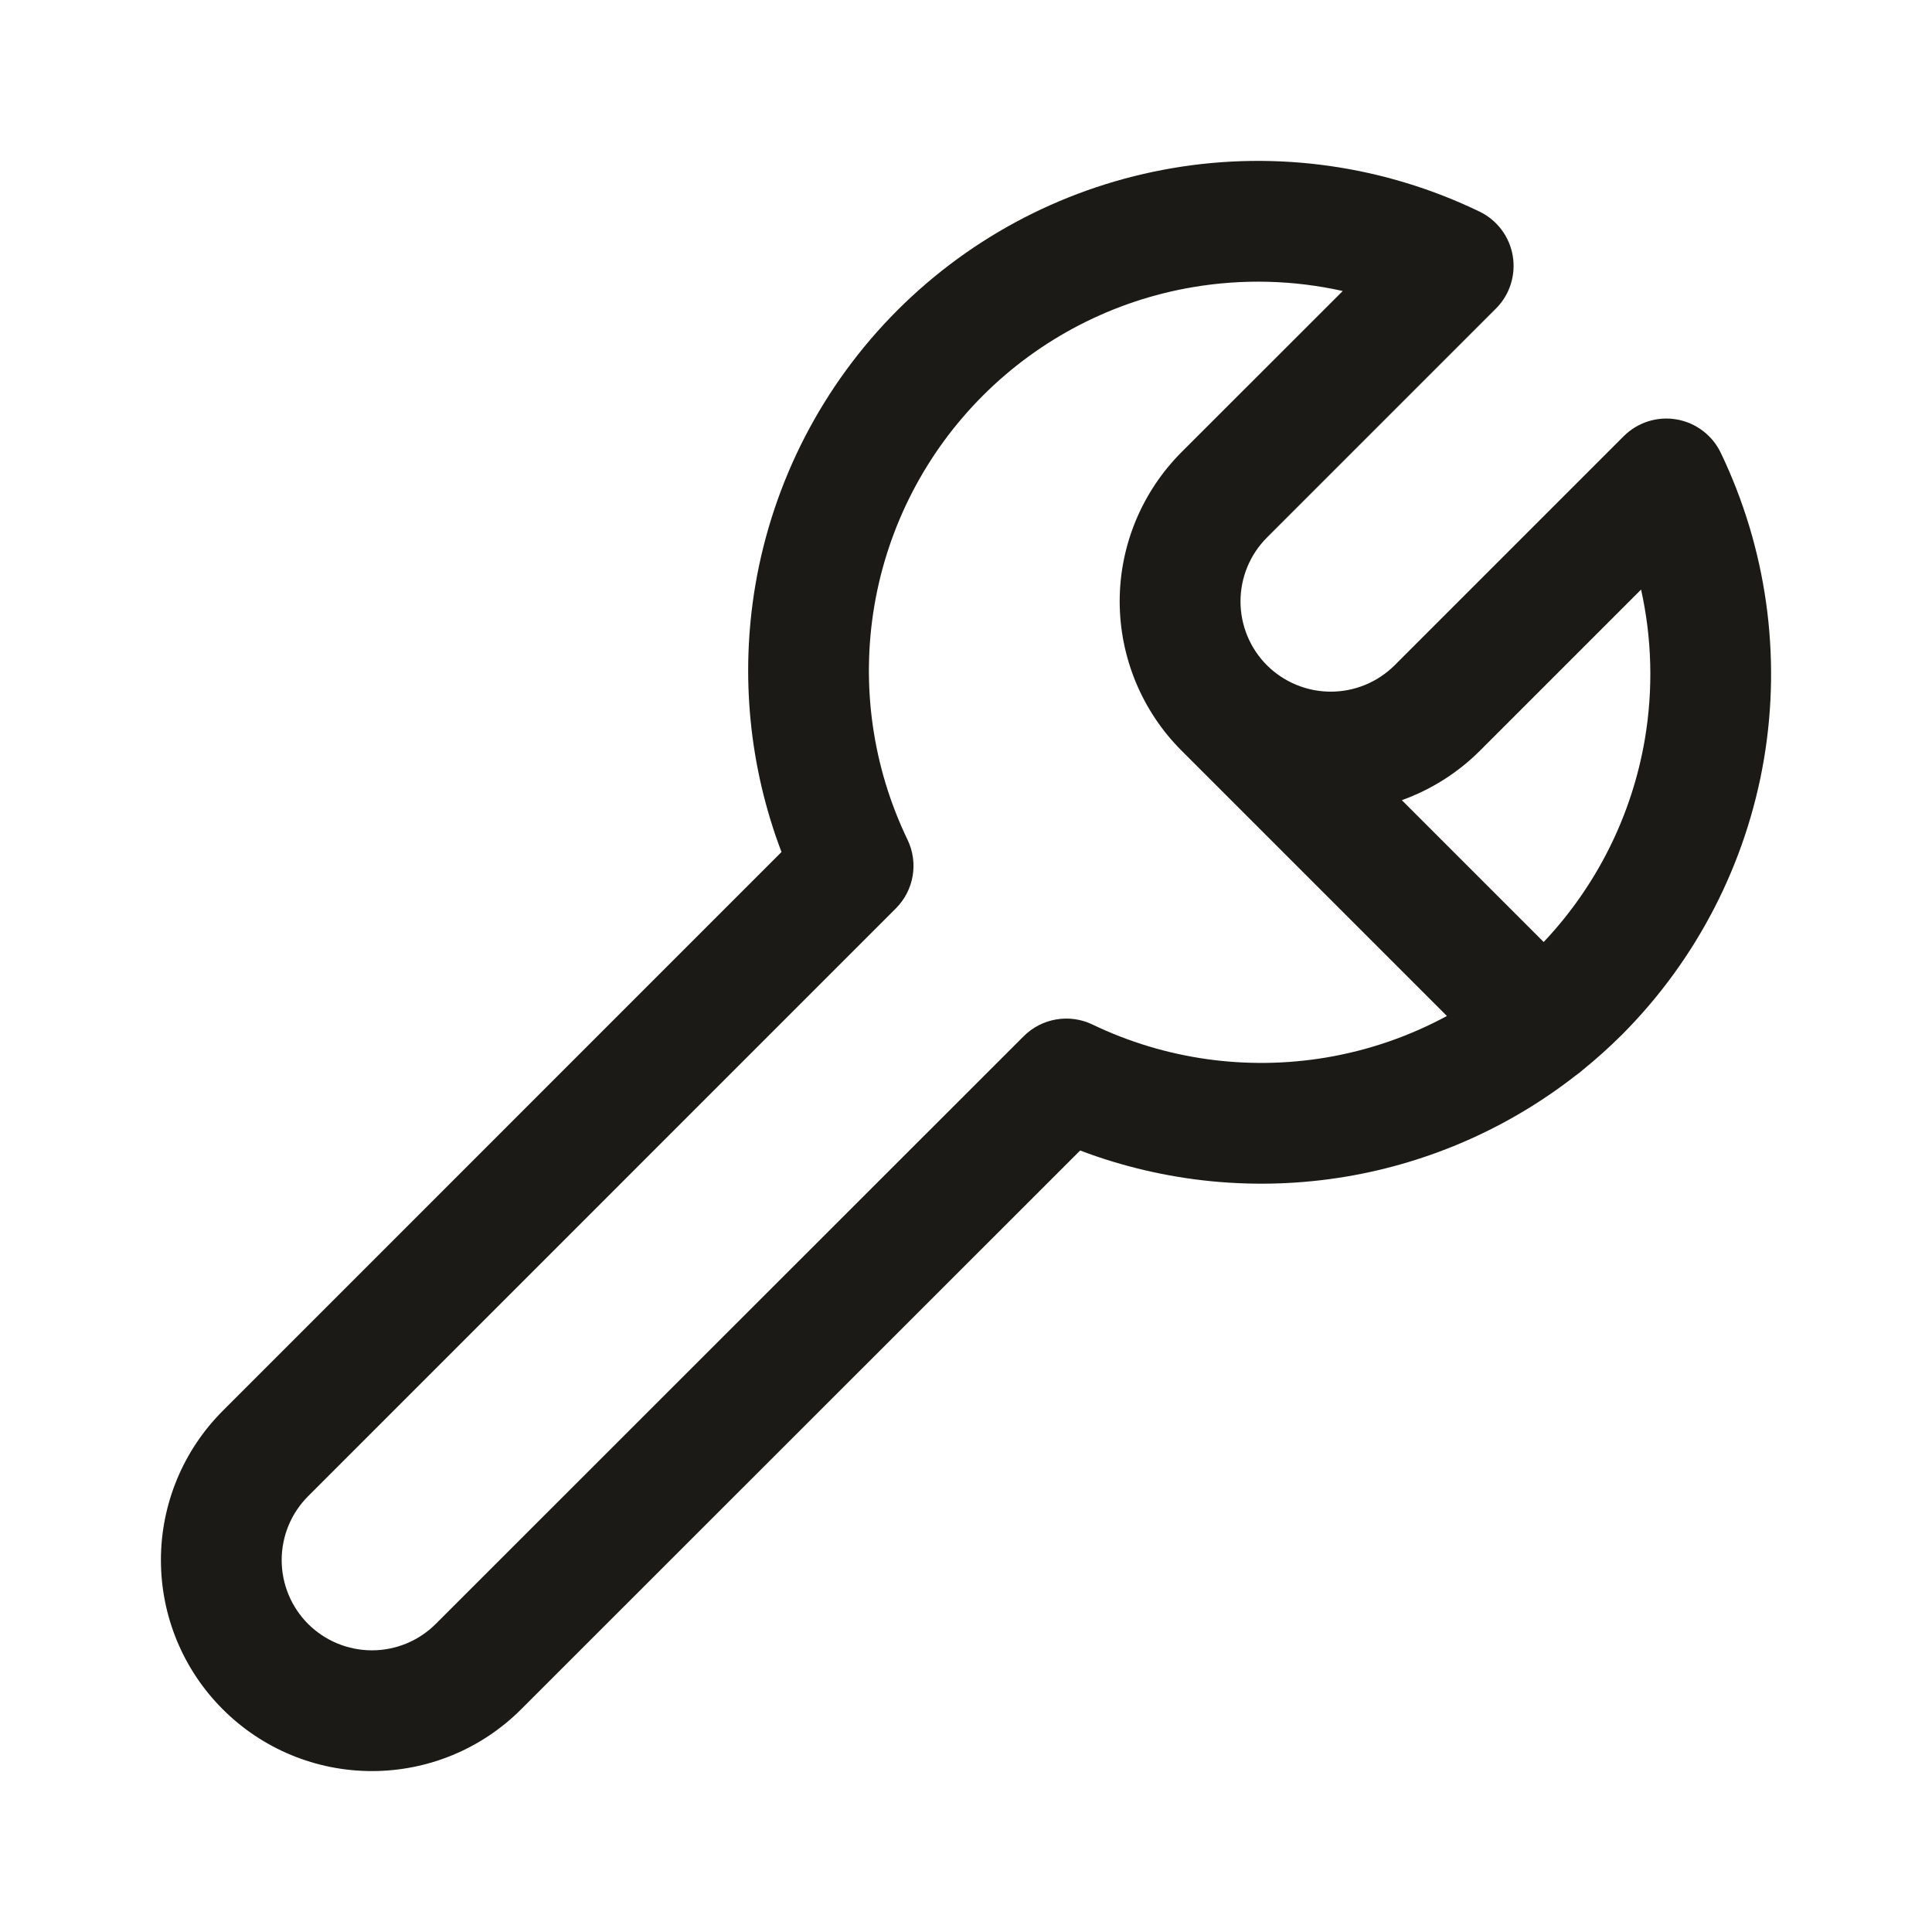 <svg width="24" height="24" viewBox="0 0 24 24" fill="none" xmlns="http://www.w3.org/2000/svg">
<path fill-rule="evenodd" clip-rule="evenodd" d="M14.568 2.088C15.864 1.868 17.195 2.057 18.378 2.628C18.597 2.733 18.751 2.938 18.792 3.178C18.832 3.417 18.755 3.662 18.583 3.833L15.738 6.678C15.738 6.678 15.738 6.678 15.738 6.678C15.528 6.888 15.41 7.174 15.41 7.471C15.41 7.768 15.528 8.054 15.738 8.264C15.949 8.474 16.234 8.592 16.532 8.592C16.829 8.592 17.114 8.474 17.325 8.264L20.17 5.419C20.342 5.247 20.586 5.169 20.826 5.21C21.066 5.251 21.271 5.406 21.376 5.625C21.944 6.809 22.131 8.139 21.912 9.434C21.692 10.728 21.077 11.922 20.15 12.852L20.148 12.854C19.991 13.01 19.828 13.157 19.657 13.295C19.632 13.318 19.605 13.338 19.578 13.357C18.751 14.004 17.773 14.438 16.73 14.615C15.613 14.804 14.47 14.691 13.418 14.292L6.474 21.233C6.474 21.233 6.474 21.233 6.474 21.233C5.983 21.725 5.316 22.001 4.62 22.001C3.925 22.001 3.258 21.725 2.767 21.233C2.275 20.742 1.999 20.075 1.999 19.38C1.999 18.685 2.275 18.018 2.767 17.526L9.708 10.584C9.308 9.532 9.194 8.388 9.383 7.271C9.603 5.976 10.22 4.782 11.149 3.853C12.078 2.924 13.273 2.308 14.568 2.088ZM19.176 11.702C19.834 11.006 20.272 10.129 20.433 9.183C20.538 8.562 20.521 7.931 20.386 7.324L18.386 9.324C18.386 9.324 18.386 9.324 18.386 9.324C18.109 9.601 17.776 9.81 17.414 9.94L19.176 11.702ZM14.678 9.325L17.974 12.621C17.509 12.872 17.005 13.047 16.479 13.136C15.49 13.303 14.474 13.161 13.571 12.727C13.284 12.589 12.941 12.648 12.716 12.873L5.413 20.173C5.203 20.383 4.918 20.501 4.62 20.501C4.323 20.501 4.038 20.383 3.827 20.173C3.617 19.962 3.499 19.677 3.499 19.38C3.499 19.082 3.617 18.797 3.827 18.587L11.128 11.285C11.354 11.06 11.412 10.717 11.273 10.43C10.838 9.527 10.694 8.511 10.862 7.522C11.03 6.534 11.501 5.623 12.21 4.914C12.919 4.205 13.831 3.734 14.819 3.567C15.44 3.462 16.072 3.479 16.68 3.615L14.677 5.617C14.186 6.109 13.909 6.776 13.909 7.471C13.91 8.166 14.186 8.834 14.678 9.325C14.678 9.326 14.678 9.325 14.678 9.325Z" fill="#1B1A16"/>
</svg>
